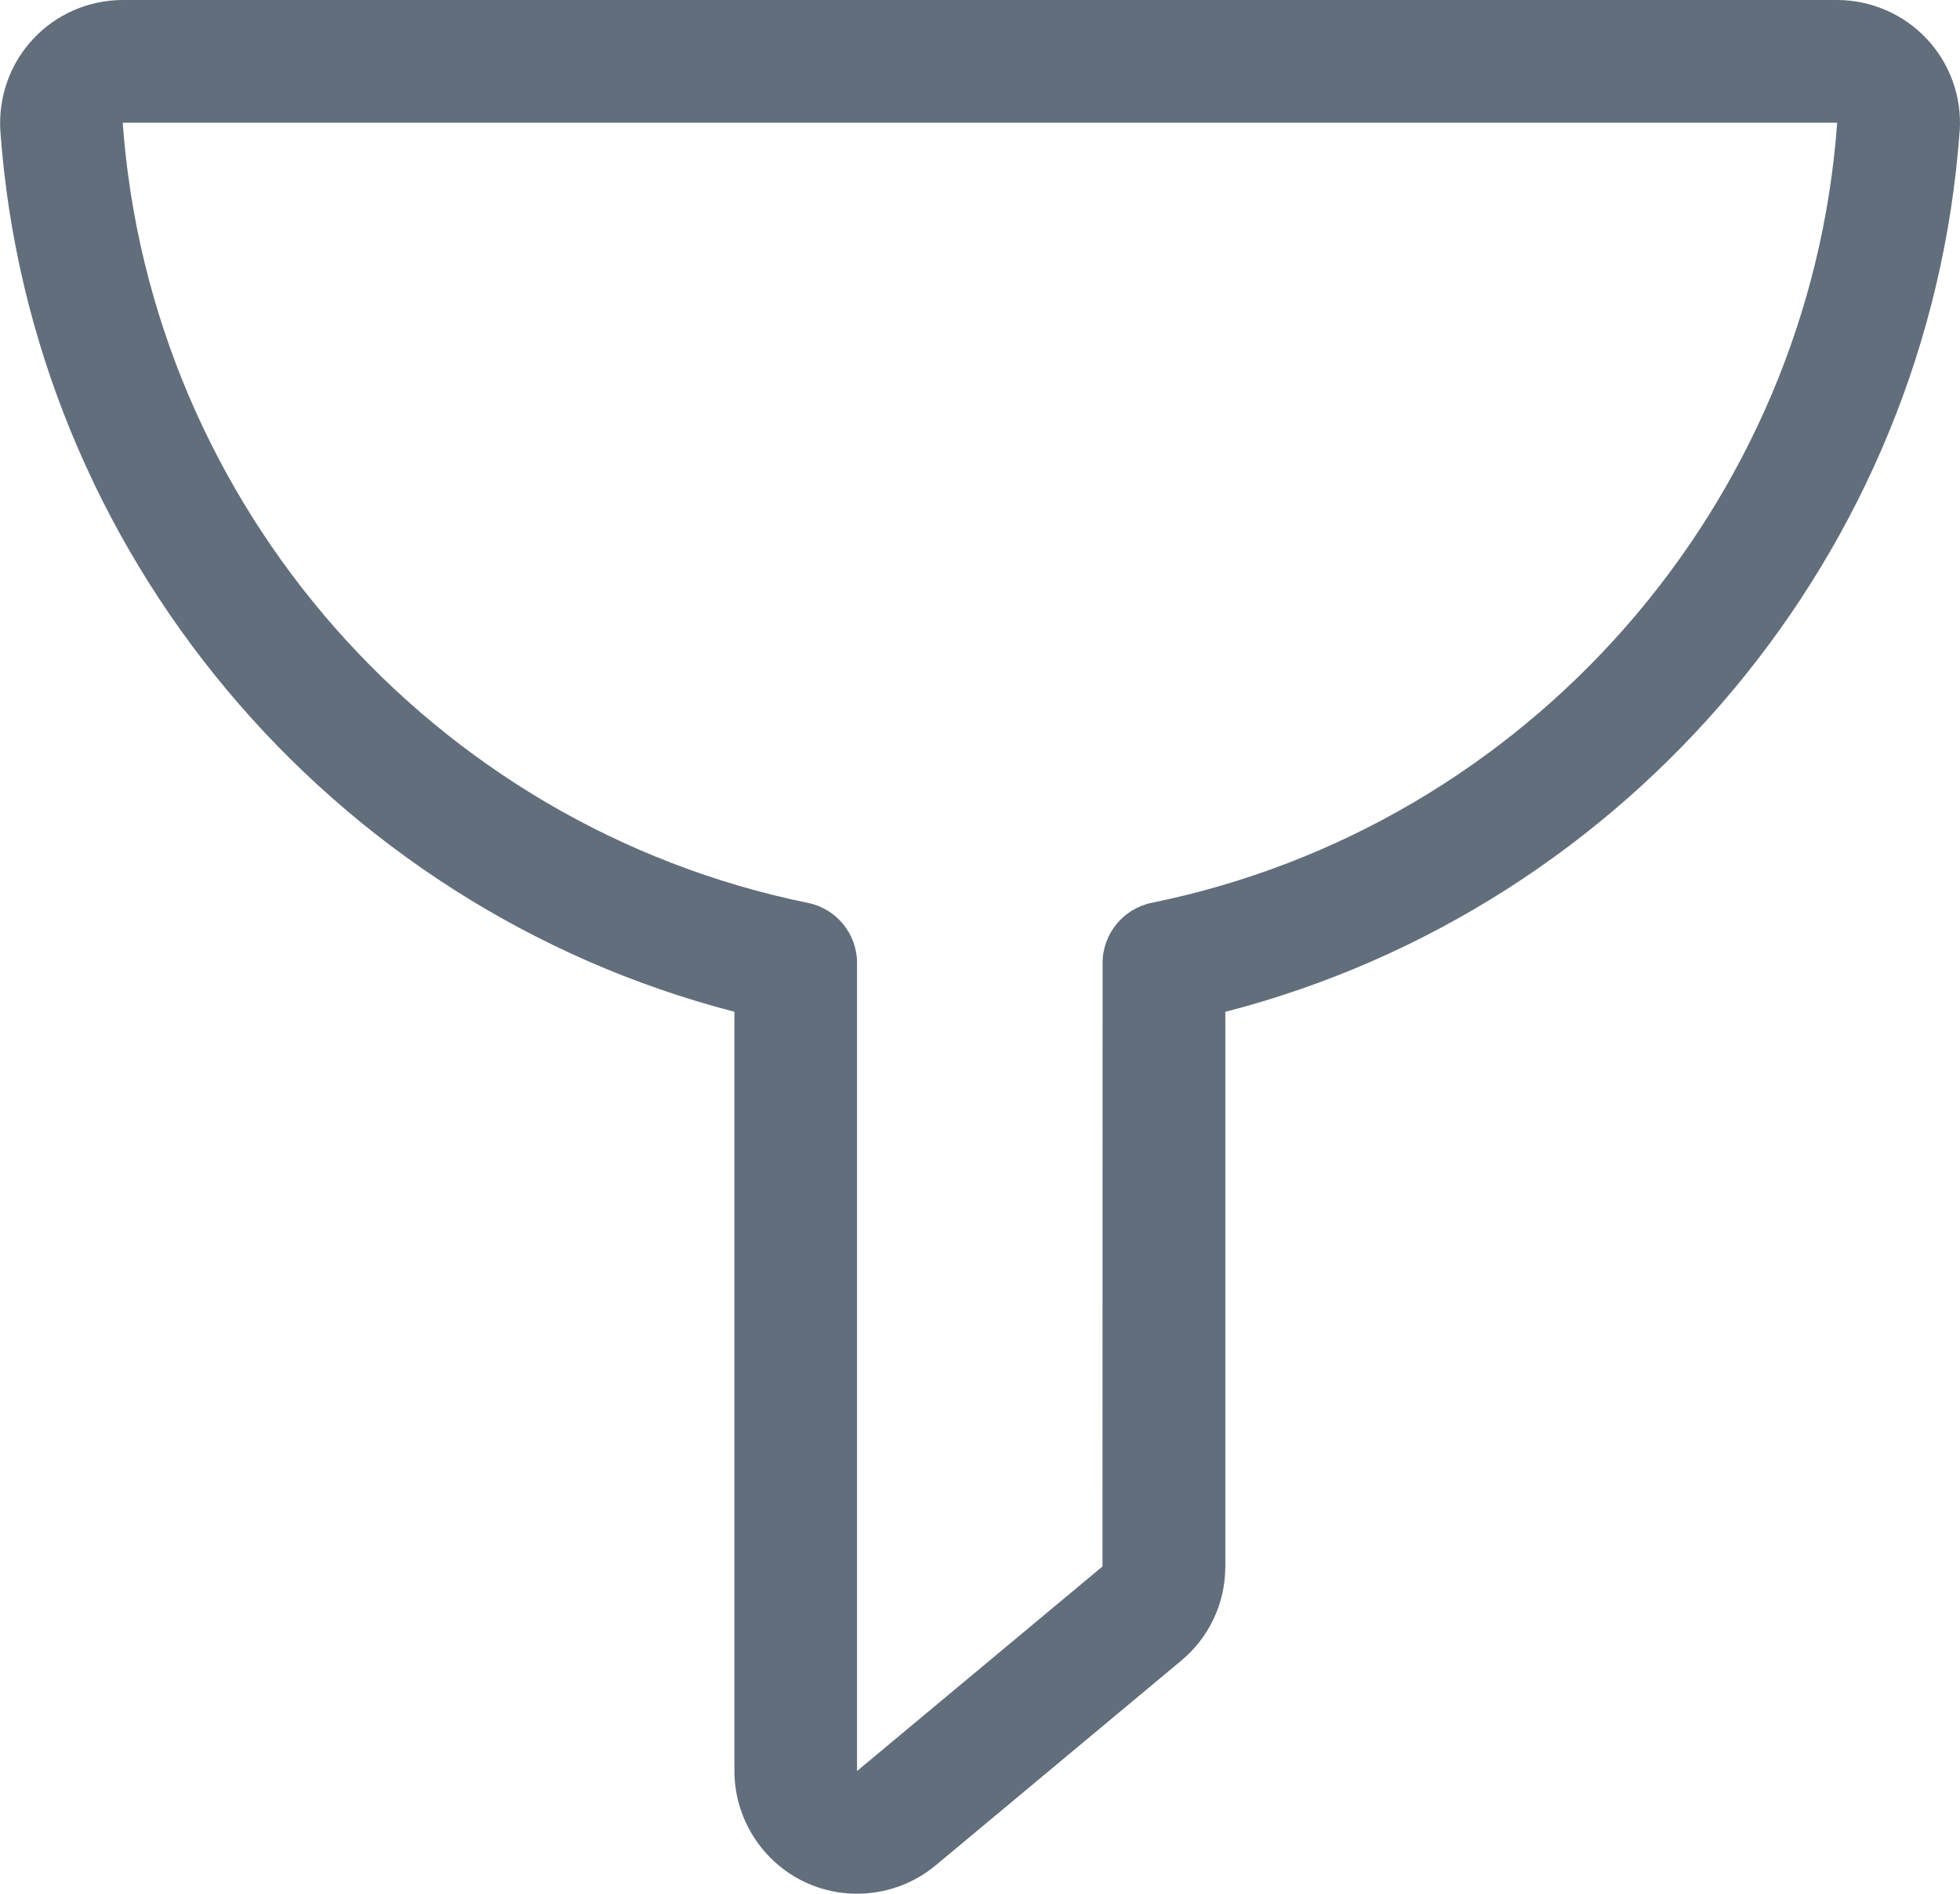 <?xml version="1.0" encoding="utf-8"?>
<!-- Generator: Adobe Illustrator 25.3.1, SVG Export Plug-In . SVG Version: 6.00 Build 0)  -->
<svg version="1.1" id="Layer_1" xmlns="http://www.w3.org/2000/svg" xmlns:xlink="http://www.w3.org/1999/xlink" x="0px" y="0px"
	 viewBox="0 0 21.337 20.617" style="enable-background:new 0 0 21.337 20.617;" xml:space="preserve">
<style type="text/css">
	.st0{fill:#626E7C;}
</style>
<path class="st0" d="M9.329,20.617c-0.192,0-0.385-0.041-0.564-0.125c-0.468-0.22-0.77-0.695-0.77-1.211v-8.266
	c-4.408-1.14-7.662-5.008-7.991-9.587c-0.024-0.372,0.106-0.737,0.358-1.005C0.612,0.154,0.968,0,1.336,0H20
	c0.37,0.001,0.725,0.155,0.976,0.424c0.251,0.267,0.382,0.631,0.358,0.999c0,0.002,0,0.003-0.001,0.005
	c-0.329,4.581-3.584,8.449-7.994,9.588v6.039c0,0.4-0.177,0.775-0.485,1.029l-2.668,2.224C9.942,20.512,9.636,20.617,9.329,20.617z
	 M1.336,1.336C1.635,5.5,4.703,8.994,8.796,9.83c0.311,0.064,0.534,0.337,0.534,0.655v8.796l2.672-2.227l0.001-6.57
	c0-0.317,0.224-0.591,0.534-0.655C16.631,8.996,19.699,5.503,20,1.336l0,0c-0.001,0-0.001,0-0.002,0H1.336z M20.667,1.38h0.01
	H20.667z"/>
</svg>
